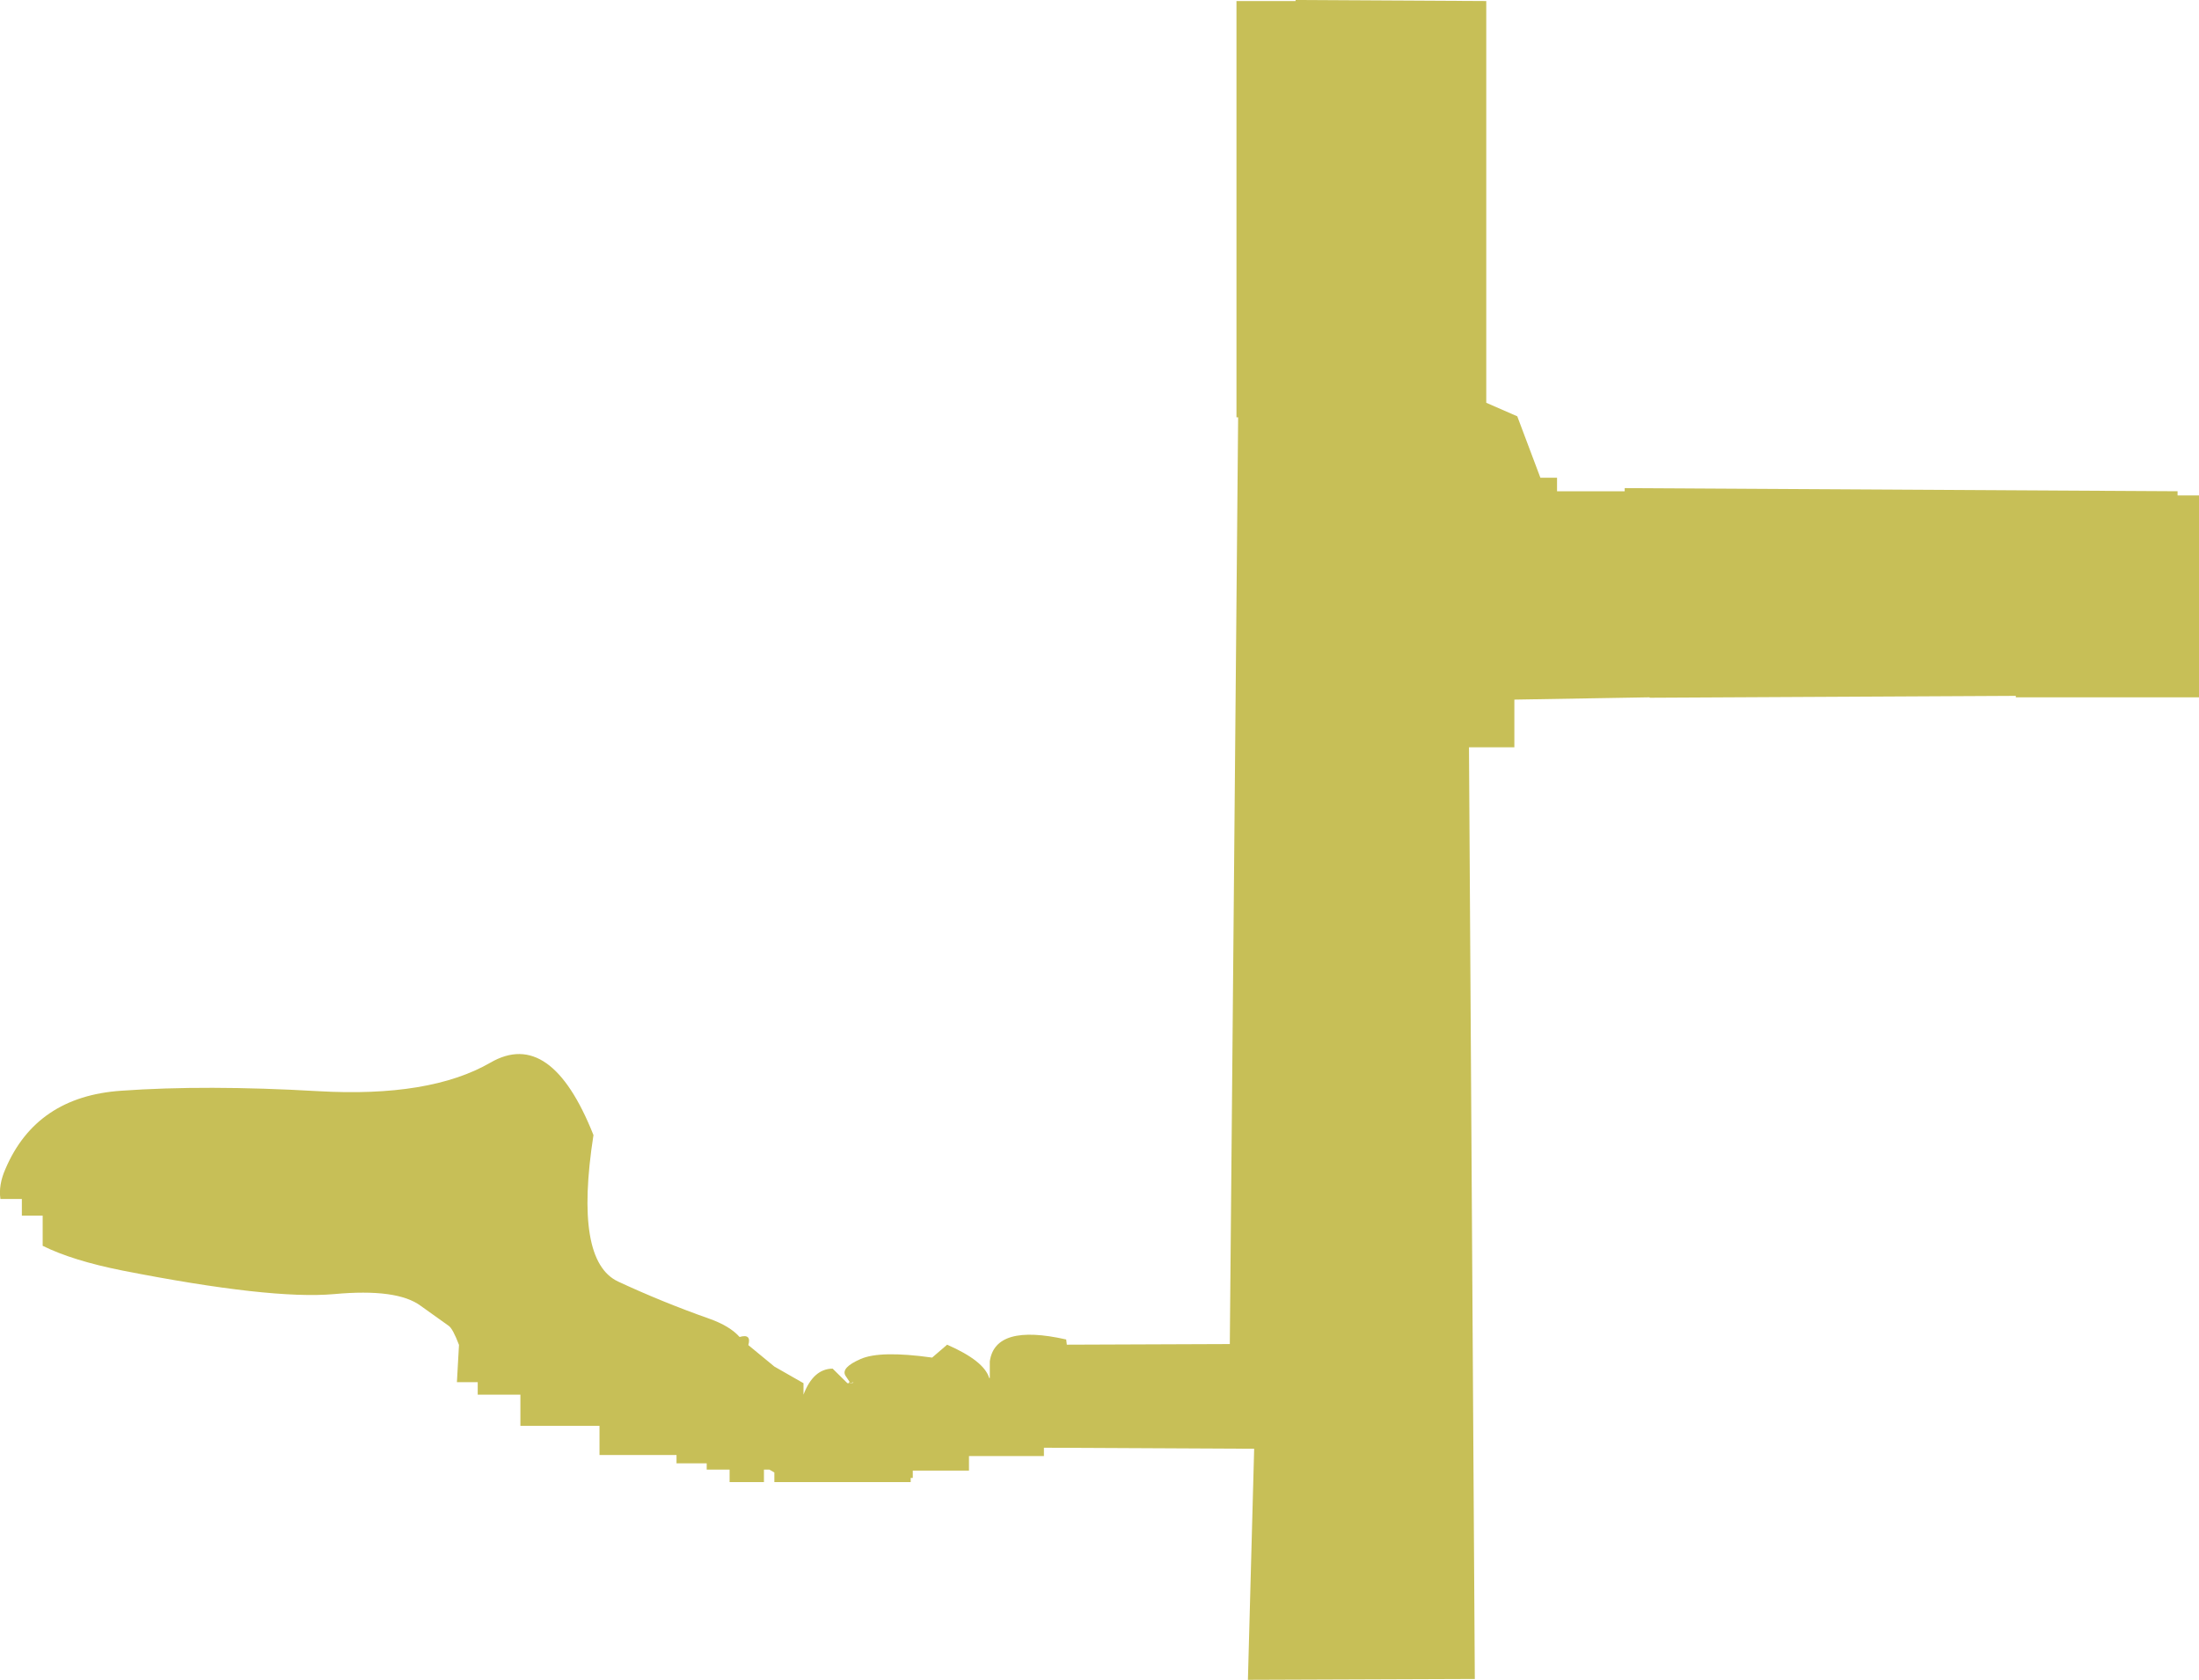 <?xml version="1.0" encoding="UTF-8" standalone="no"?>
<svg xmlns:xlink="http://www.w3.org/1999/xlink" height="403.5px" width="528.2px" xmlns="http://www.w3.org/2000/svg">
  <g transform="matrix(1.0, 0.0, 0.0, 1.0, -76.25, 1.0)">
    <path d="M280.45 331.1 L280.45 331.25 281.0 331.25 281.25 330.9 280.75 331.25 280.45 331.1 M387.45 -0.75 L387.45 -1.0 433.25 -0.75 433.25 95.75 440.7 99.0 446.25 113.75 450.25 113.75 450.25 117.0 466.5 117.0 466.5 116.25 599.3 117.0 599.3 118.0 604.45 118.0 604.45 166.5 560.45 166.5 560.45 166.15 472.5 166.6 472.5 166.5 440.0 167.05 440.0 178.5 429.1 178.5 430.5 402.3 376.0 402.5 377.5 347.0 327.0 346.75 327.0 348.75 309.0 348.75 309.0 352.25 295.5 352.25 295.5 354.0 295.0 354.0 295.0 355.0 262.25 355.0 262.25 352.7 261.05 352.0 259.75 352.0 259.75 355.0 251.5 355.0 251.5 352.0 246.0 352.0 246.0 350.5 238.75 350.5 238.75 348.5 220.25 348.5 220.25 341.5 201.25 341.5 201.25 334.0 191.0 334.0 191.0 331.0 186.0 331.0 186.5 322.05 Q185.0 318.1 184.0 317.45 L177.35 312.7 Q171.7 308.45 156.5 309.85 141.3 311.2 105.7 304.2 93.65 301.8 86.5 298.25 L86.5 291.0 81.5 291.0 81.5 287.0 76.35 287.0 Q75.85 283.65 77.55 279.8 84.95 262.4 105.35 261.0 125.7 259.55 152.6 261.1 179.5 262.65 194.05 254.25 208.55 245.85 218.8 271.65 214.1 301.9 224.75 306.85 235.4 311.8 246.6 315.75 251.55 317.5 253.9 320.15 256.8 319.3 256.0 322.1 L262.25 327.25 269.25 331.25 269.25 334.0 Q271.6 327.8 276.25 327.75 L279.8 331.25 280.15 331.25 280.3 330.9 279.3 329.4 Q278.25 327.5 282.95 325.45 287.65 323.35 300.15 325.1 L303.75 322.0 Q312.65 325.9 313.85 330.0 L314.0 330.0 314.0 326.0 Q315.3 316.9 332.35 320.75 L332.5 322.0 371.65 321.85 373.65 99.25 373.25 99.25 373.25 -0.75 387.45 -0.75" fill="#c7bf57" fill-rule="evenodd" stroke="none"/>
  </g>
</svg>
